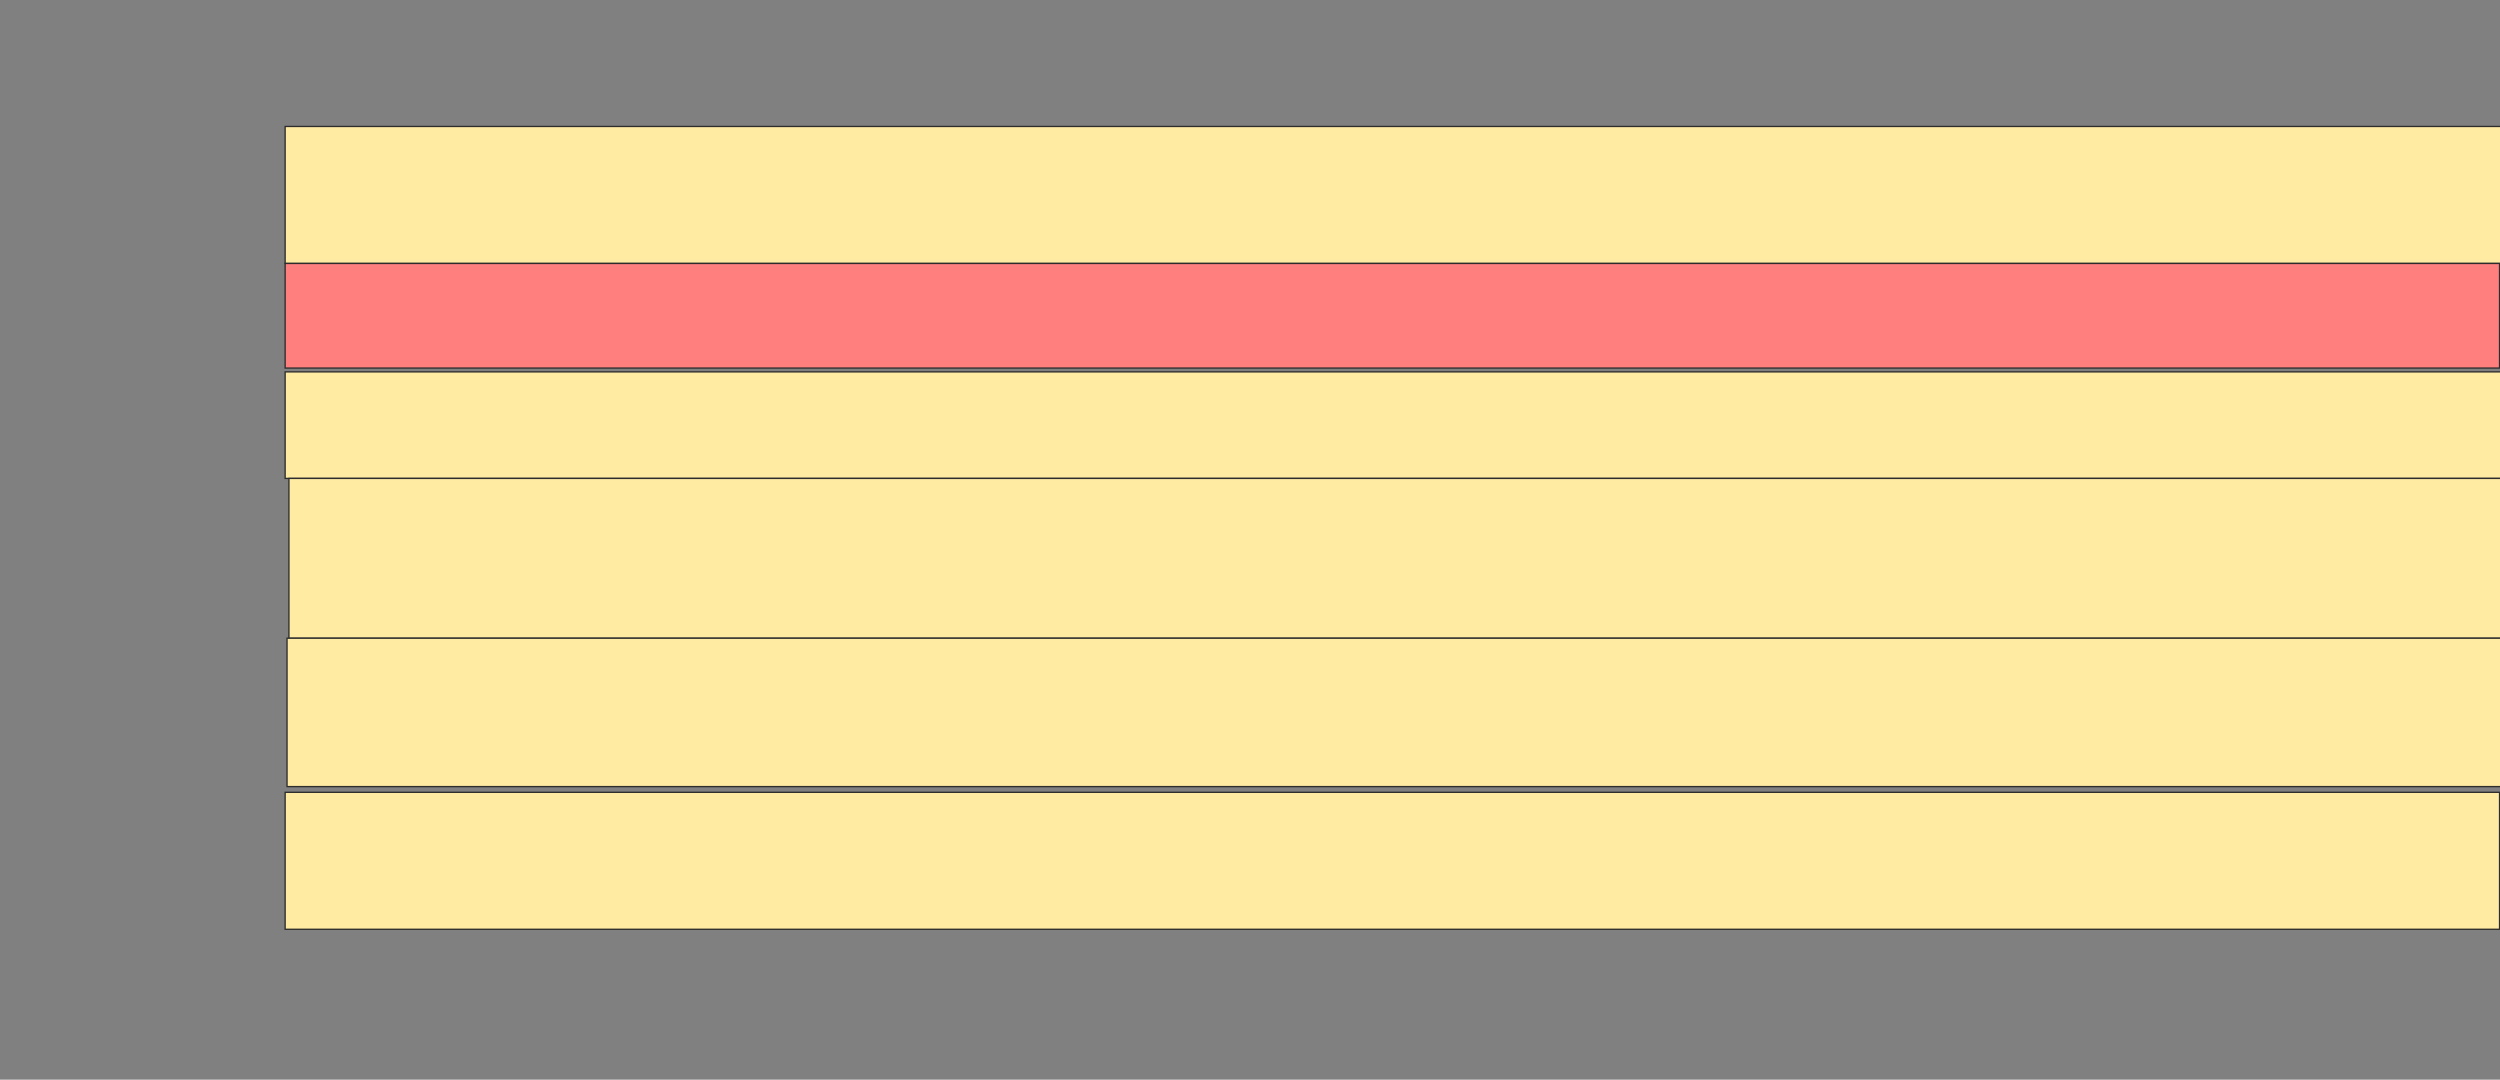 <svg height="805" width="1864" xmlns="http://www.w3.org/2000/svg">
 <rect width="100%" height="100%" fill="#808080" stroke="none"/>
 <!-- Created with Image Occlusion Enhanced -->
 <g>
  <title>Labels</title>
 </g>
 <g>
  <title>Masks</title>
  <rect fill="#FFEBA2" height="102.128" id="37a1d38b43344c5ba984d78794111587-ao-1" stroke="#2D2D2D" width="1652.482" x="212.596" y="94.291"/>
  <rect class="qshape" fill="#FF7E7E" height="78.014" id="37a1d38b43344c5ba984d78794111587-ao-2" stroke="#2D2D2D" width="1651.064" x="212.596" y="196.418"/>
  <rect fill="#FFEBA2" height="79.433" id="37a1d38b43344c5ba984d78794111587-ao-3" stroke="#2D2D2D" width="1652.482" x="212.596" y="277.269"/>
  <rect fill="#FFEBA2" height="119.149" id="37a1d38b43344c5ba984d78794111587-ao-4" stroke="#2D2D2D" width="1649.645" x="215.433" y="356.702"/>
  <rect fill="#FFEBA2" height="110.638" id="37a1d38b43344c5ba984d78794111587-ao-5" stroke="#2D2D2D" width="1652.482" x="214.014" y="475.851"/>
  <rect fill="#FFEBA2" height="102.128" id="37a1d38b43344c5ba984d78794111587-ao-6" stroke="#2D2D2D" width="1651.064" x="212.596" y="590.745"/>
 </g>
</svg>